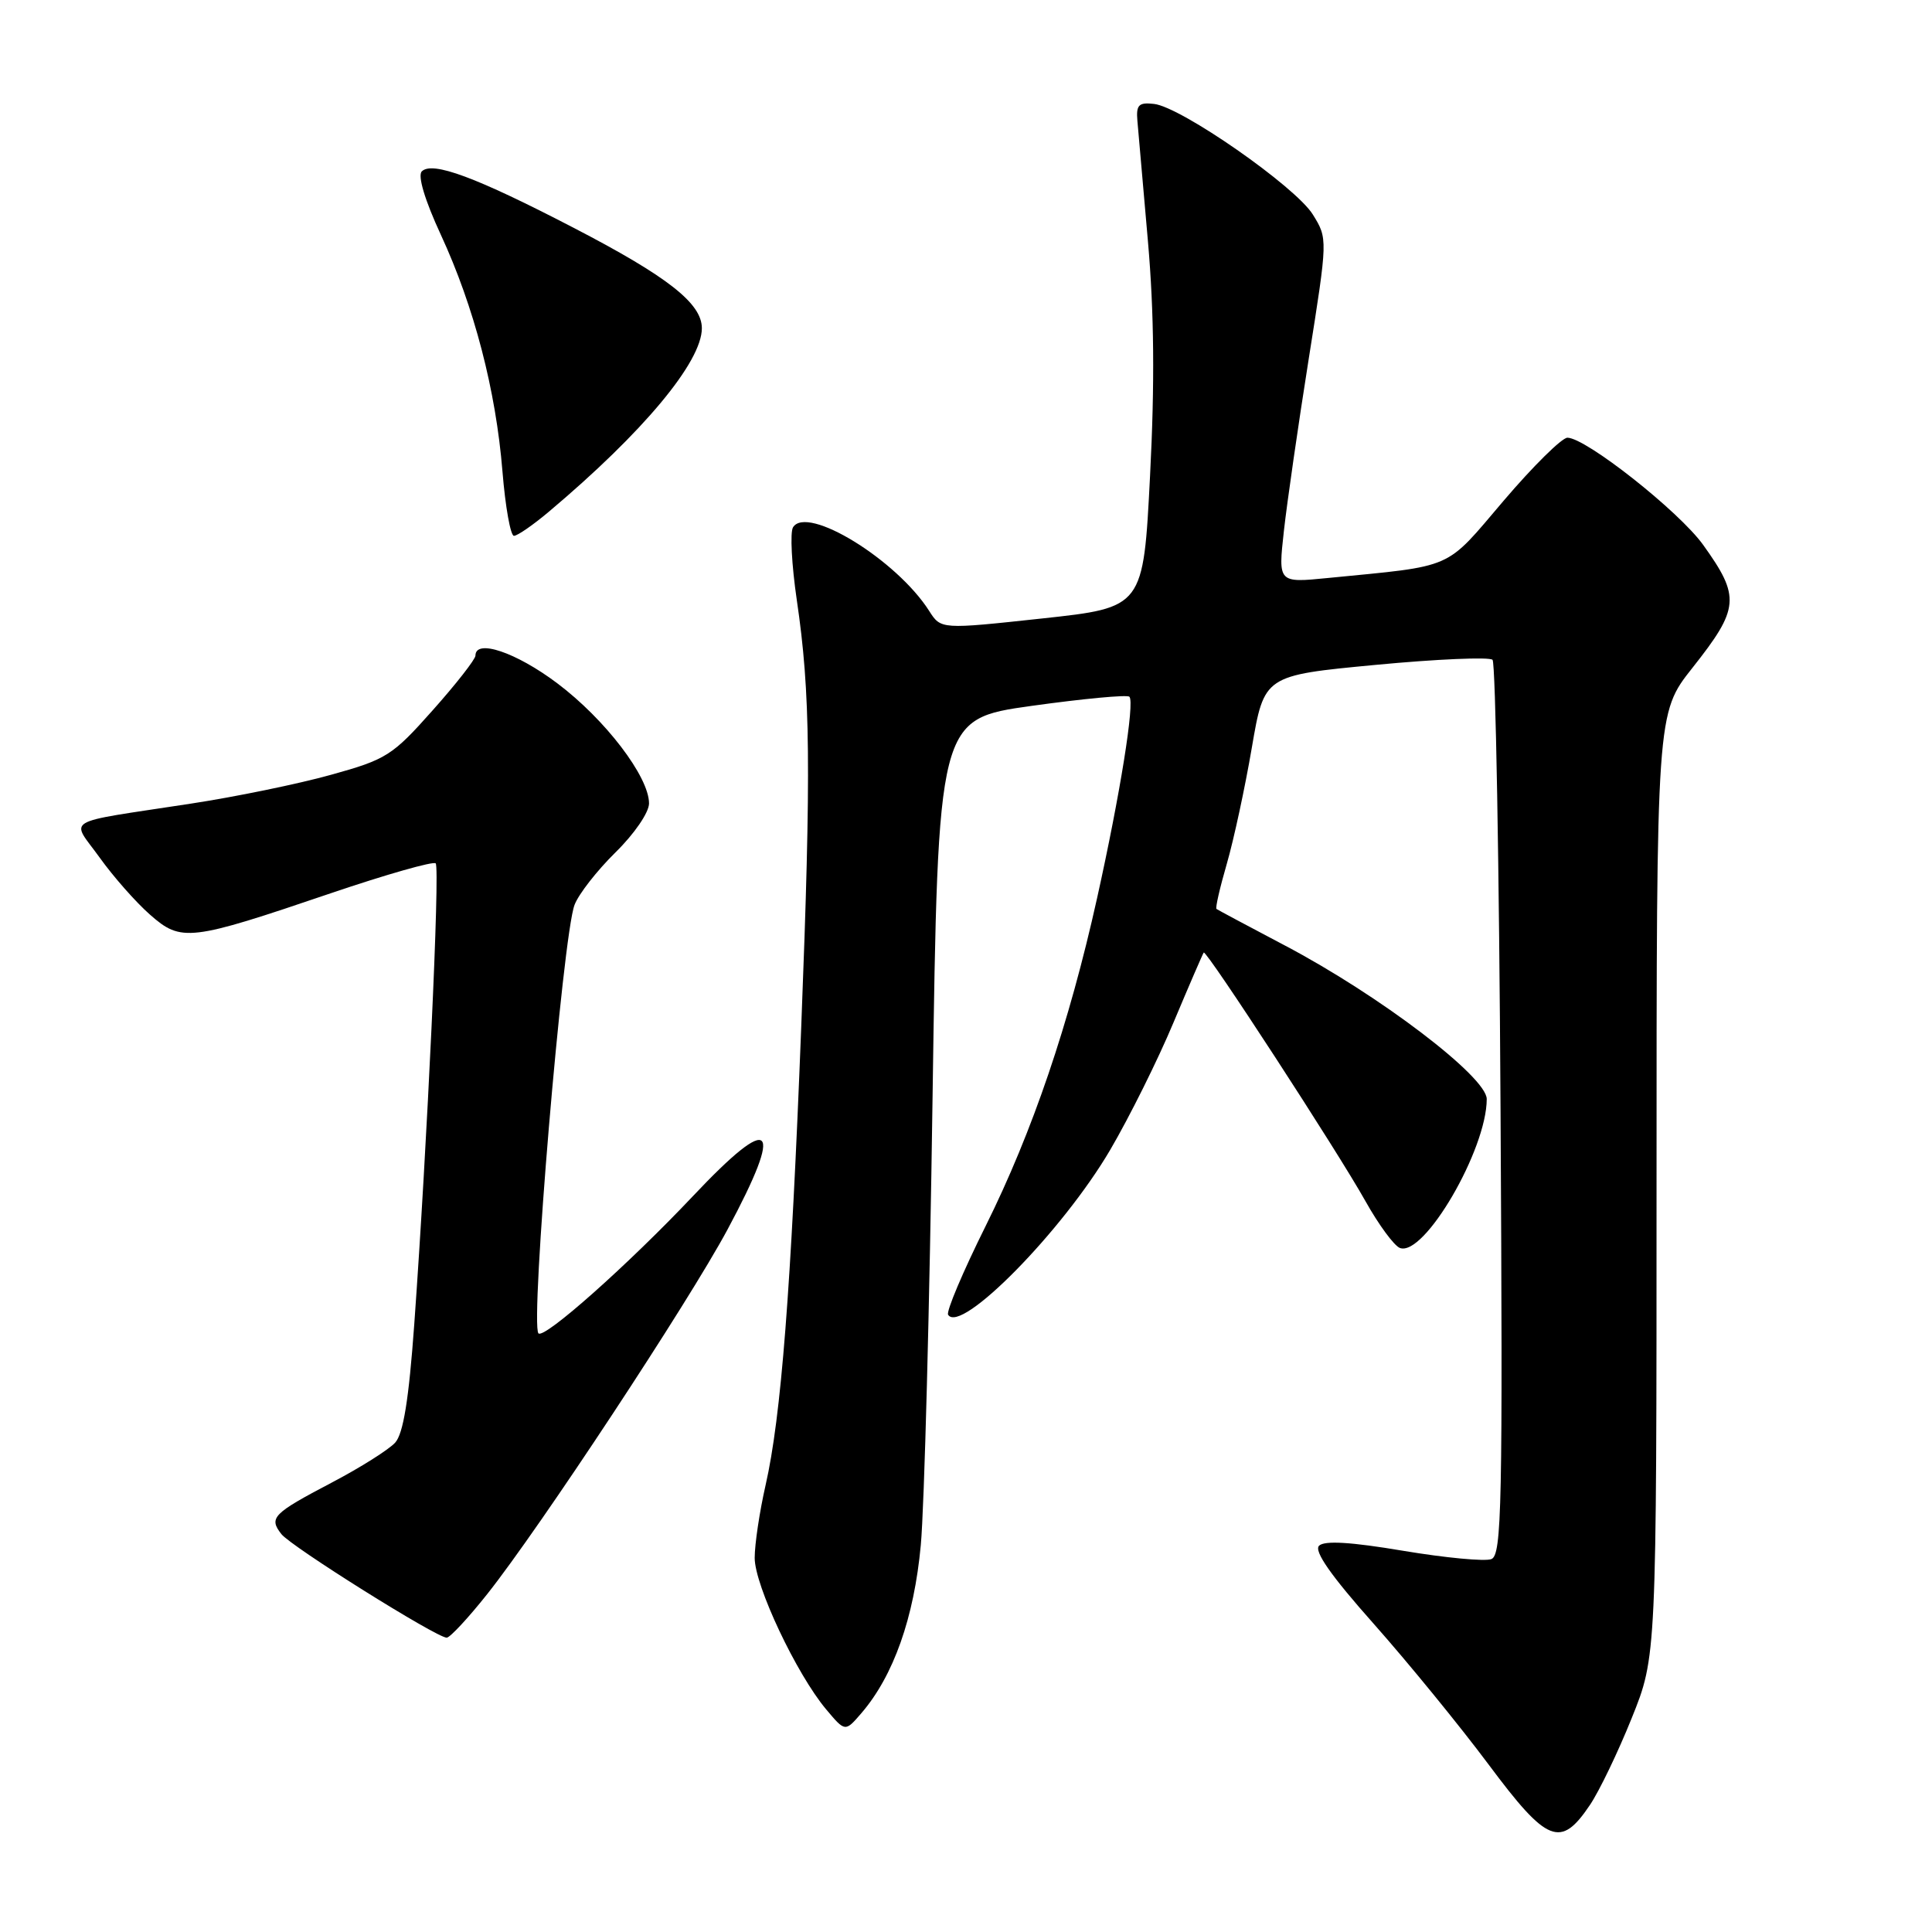 <?xml version="1.0" encoding="UTF-8" standalone="no"?>
<!DOCTYPE svg PUBLIC "-//W3C//DTD SVG 1.1//EN" "http://www.w3.org/Graphics/SVG/1.1/DTD/svg11.dtd" >
<svg xmlns="http://www.w3.org/2000/svg" xmlns:xlink="http://www.w3.org/1999/xlink" version="1.1" viewBox="0 0 256 256">
 <g >
 <path fill="currentColor"
d=" M 210.68 239.16 C 211.92 237.32 214.41 232.14 216.21 227.66 C 219.50 219.50 219.50 219.50 219.50 157.00 C 219.50 94.50 219.50 94.50 224.25 88.50 C 230.50 80.60 230.63 79.10 225.67 72.19 C 222.48 67.75 210.13 58.00 207.69 58.00 C 206.96 58.00 203.15 61.76 199.23 66.36 C 191.36 75.60 192.91 74.92 175.93 76.59 C 169.36 77.24 169.36 77.24 170.12 70.37 C 170.54 66.59 172.02 56.33 173.41 47.57 C 175.94 31.63 175.94 31.63 173.96 28.43 C 171.68 24.74 156.50 14.16 152.91 13.77 C 150.89 13.54 150.53 13.90 150.71 16.00 C 150.83 17.38 151.45 24.57 152.11 32.00 C 152.93 41.42 153.02 50.79 152.39 63.00 C 151.50 80.50 151.50 80.50 138.09 81.95 C 124.68 83.40 124.68 83.40 123.12 80.95 C 118.80 74.17 106.93 66.88 105.08 69.87 C 104.67 70.53 104.90 74.87 105.58 79.51 C 107.39 91.76 107.50 101.86 106.17 136.00 C 104.82 170.87 103.50 187.78 101.44 196.81 C 100.65 200.28 100.00 204.61 100.00 206.43 C 100.00 210.08 105.54 221.82 109.47 226.50 C 111.99 229.50 111.99 229.50 114.14 227.00 C 118.40 222.05 121.12 214.35 122.01 204.74 C 122.48 199.66 123.18 172.95 123.57 145.38 C 124.29 95.27 124.29 95.27 136.71 93.53 C 143.54 92.58 149.36 92.03 149.65 92.32 C 150.38 93.05 148.42 105.28 145.37 119.00 C 141.67 135.67 136.81 149.97 130.60 162.46 C 127.60 168.49 125.36 173.78 125.63 174.21 C 127.28 176.87 140.82 163.09 147.11 152.36 C 149.64 148.04 153.42 140.45 155.49 135.50 C 157.57 130.55 159.38 126.37 159.50 126.22 C 159.83 125.81 177.26 152.59 180.93 159.16 C 182.67 162.27 184.72 165.06 185.49 165.36 C 188.69 166.59 197.00 152.34 197.00 145.63 C 197.00 142.69 182.74 131.85 170.23 125.27 C 165.43 122.74 161.36 120.57 161.19 120.44 C 161.02 120.32 161.64 117.62 162.56 114.45 C 163.48 111.27 164.97 104.36 165.87 99.09 C 167.51 89.50 167.51 89.50 182.27 88.10 C 190.39 87.33 197.37 87.03 197.77 87.43 C 198.17 87.84 198.65 114.68 198.83 147.08 C 199.13 199.59 199.00 206.06 197.61 206.59 C 196.76 206.92 191.51 206.42 185.94 205.49 C 178.99 204.32 175.49 204.11 174.78 204.82 C 174.08 205.52 176.35 208.78 182.03 215.17 C 186.58 220.30 193.43 228.69 197.25 233.81 C 205.03 244.25 206.79 244.95 210.68 239.16 Z  M 64.54 211.25 C 71.48 202.52 91.20 172.60 96.40 162.92 C 103.99 148.77 102.42 147.25 91.82 158.49 C 83.23 167.58 72.12 177.46 71.35 176.68 C 70.22 175.56 74.56 123.99 76.13 119.90 C 76.67 118.47 79.12 115.34 81.56 112.94 C 84.05 110.50 86.00 107.65 86.00 106.46 C 86.00 102.92 80.19 95.31 73.83 90.53 C 68.38 86.43 63.00 84.62 63.00 86.87 C 63.00 87.35 60.45 90.62 57.33 94.12 C 51.99 100.13 51.21 100.63 43.84 102.67 C 39.54 103.87 31.18 105.59 25.26 106.49 C 7.94 109.15 9.37 108.30 13.21 113.64 C 15.02 116.17 18.02 119.57 19.88 121.20 C 24.03 124.85 25.12 124.72 43.83 118.36 C 51.17 115.87 57.42 114.09 57.73 114.40 C 58.32 114.98 56.61 151.60 54.89 175.49 C 54.17 185.47 53.44 189.96 52.36 191.16 C 51.52 192.08 47.74 194.47 43.96 196.45 C 36.12 200.57 35.60 201.11 37.28 203.27 C 38.56 204.92 57.84 217.00 59.19 217.00 C 59.62 217.00 62.03 214.41 64.54 211.25 Z  M 72.72 67.81 C 85.22 57.29 93.00 47.96 93.00 43.49 C 93.00 40.20 88.48 36.65 76.00 30.18 C 63.05 23.46 57.28 21.32 55.89 22.71 C 55.32 23.28 56.29 26.52 58.41 31.10 C 62.83 40.66 65.71 51.73 66.58 62.48 C 66.96 67.17 67.65 71.00 68.10 71.00 C 68.56 71.00 70.63 69.57 72.72 67.81 Z "/>
</g>
</svg>